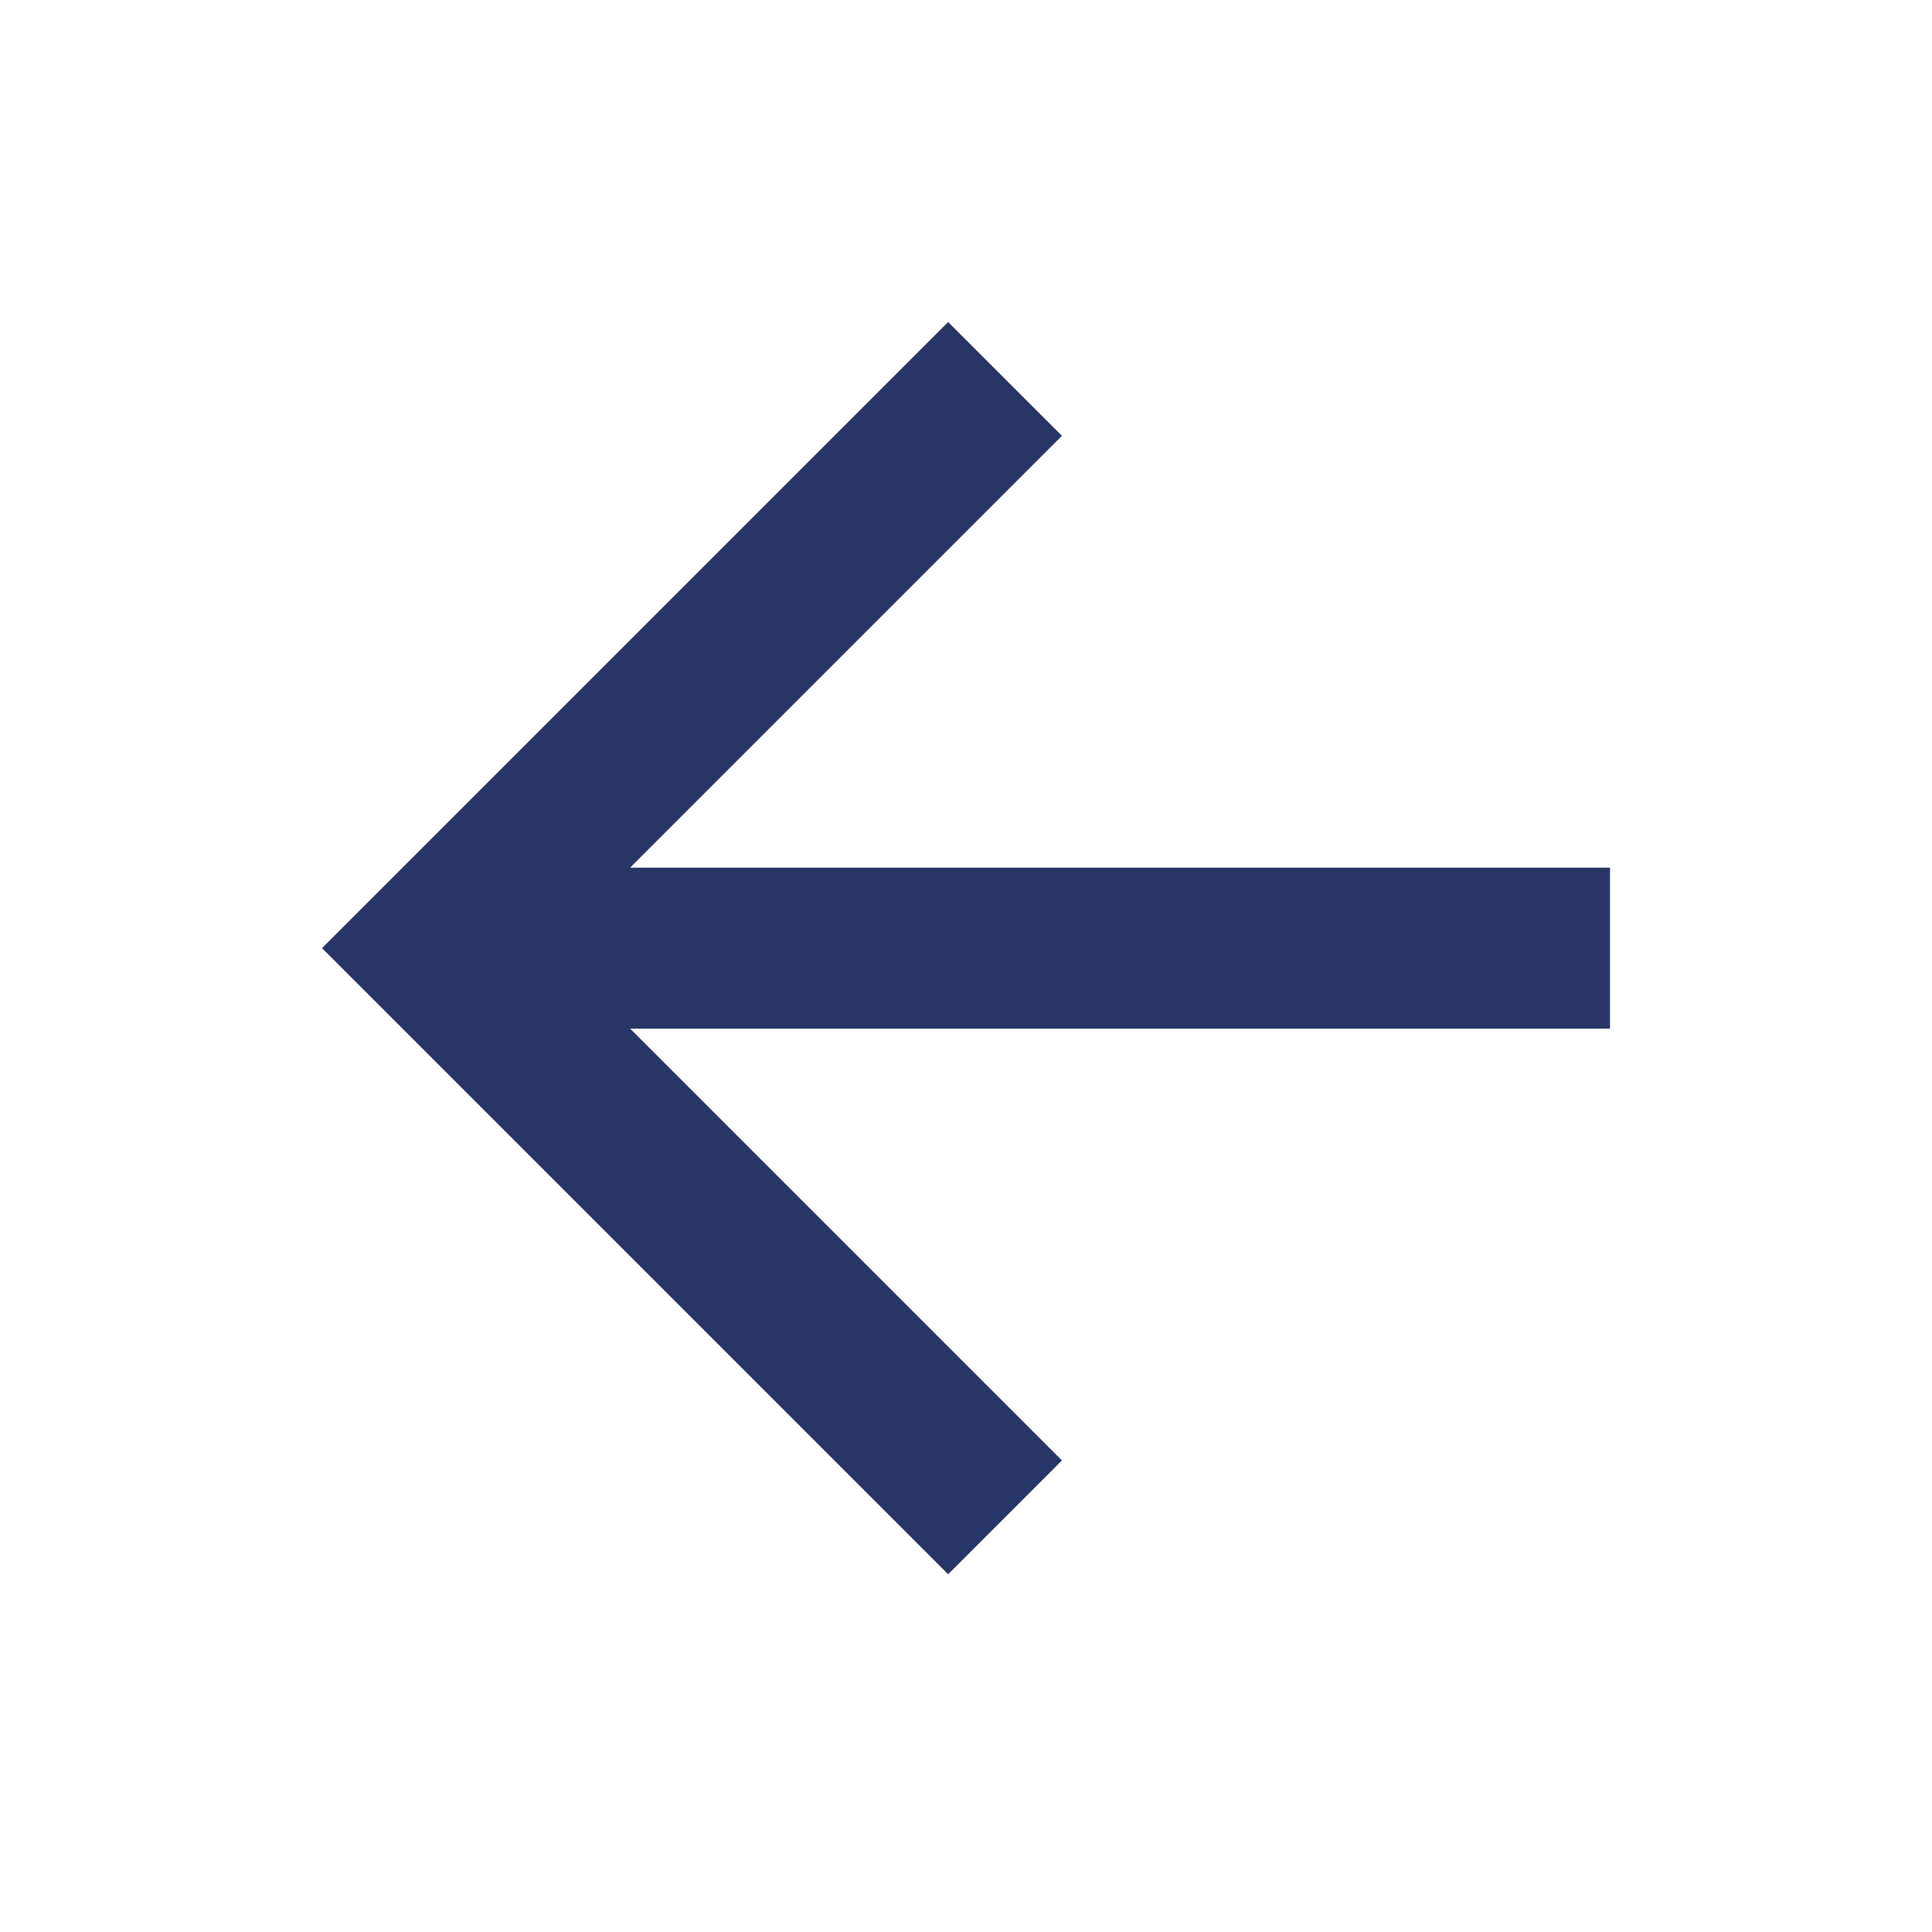 <svg width="24" height="24" viewBox="0 0 24 24" fill="none" xmlns="http://www.w3.org/2000/svg">
<path d="M7.828 10.778H20V12.778H7.828L13.192 18.142L11.778 19.556L4 11.778L11.778 4L13.192 5.414L7.828 10.778Z" fill="#273666"/>
</svg>
